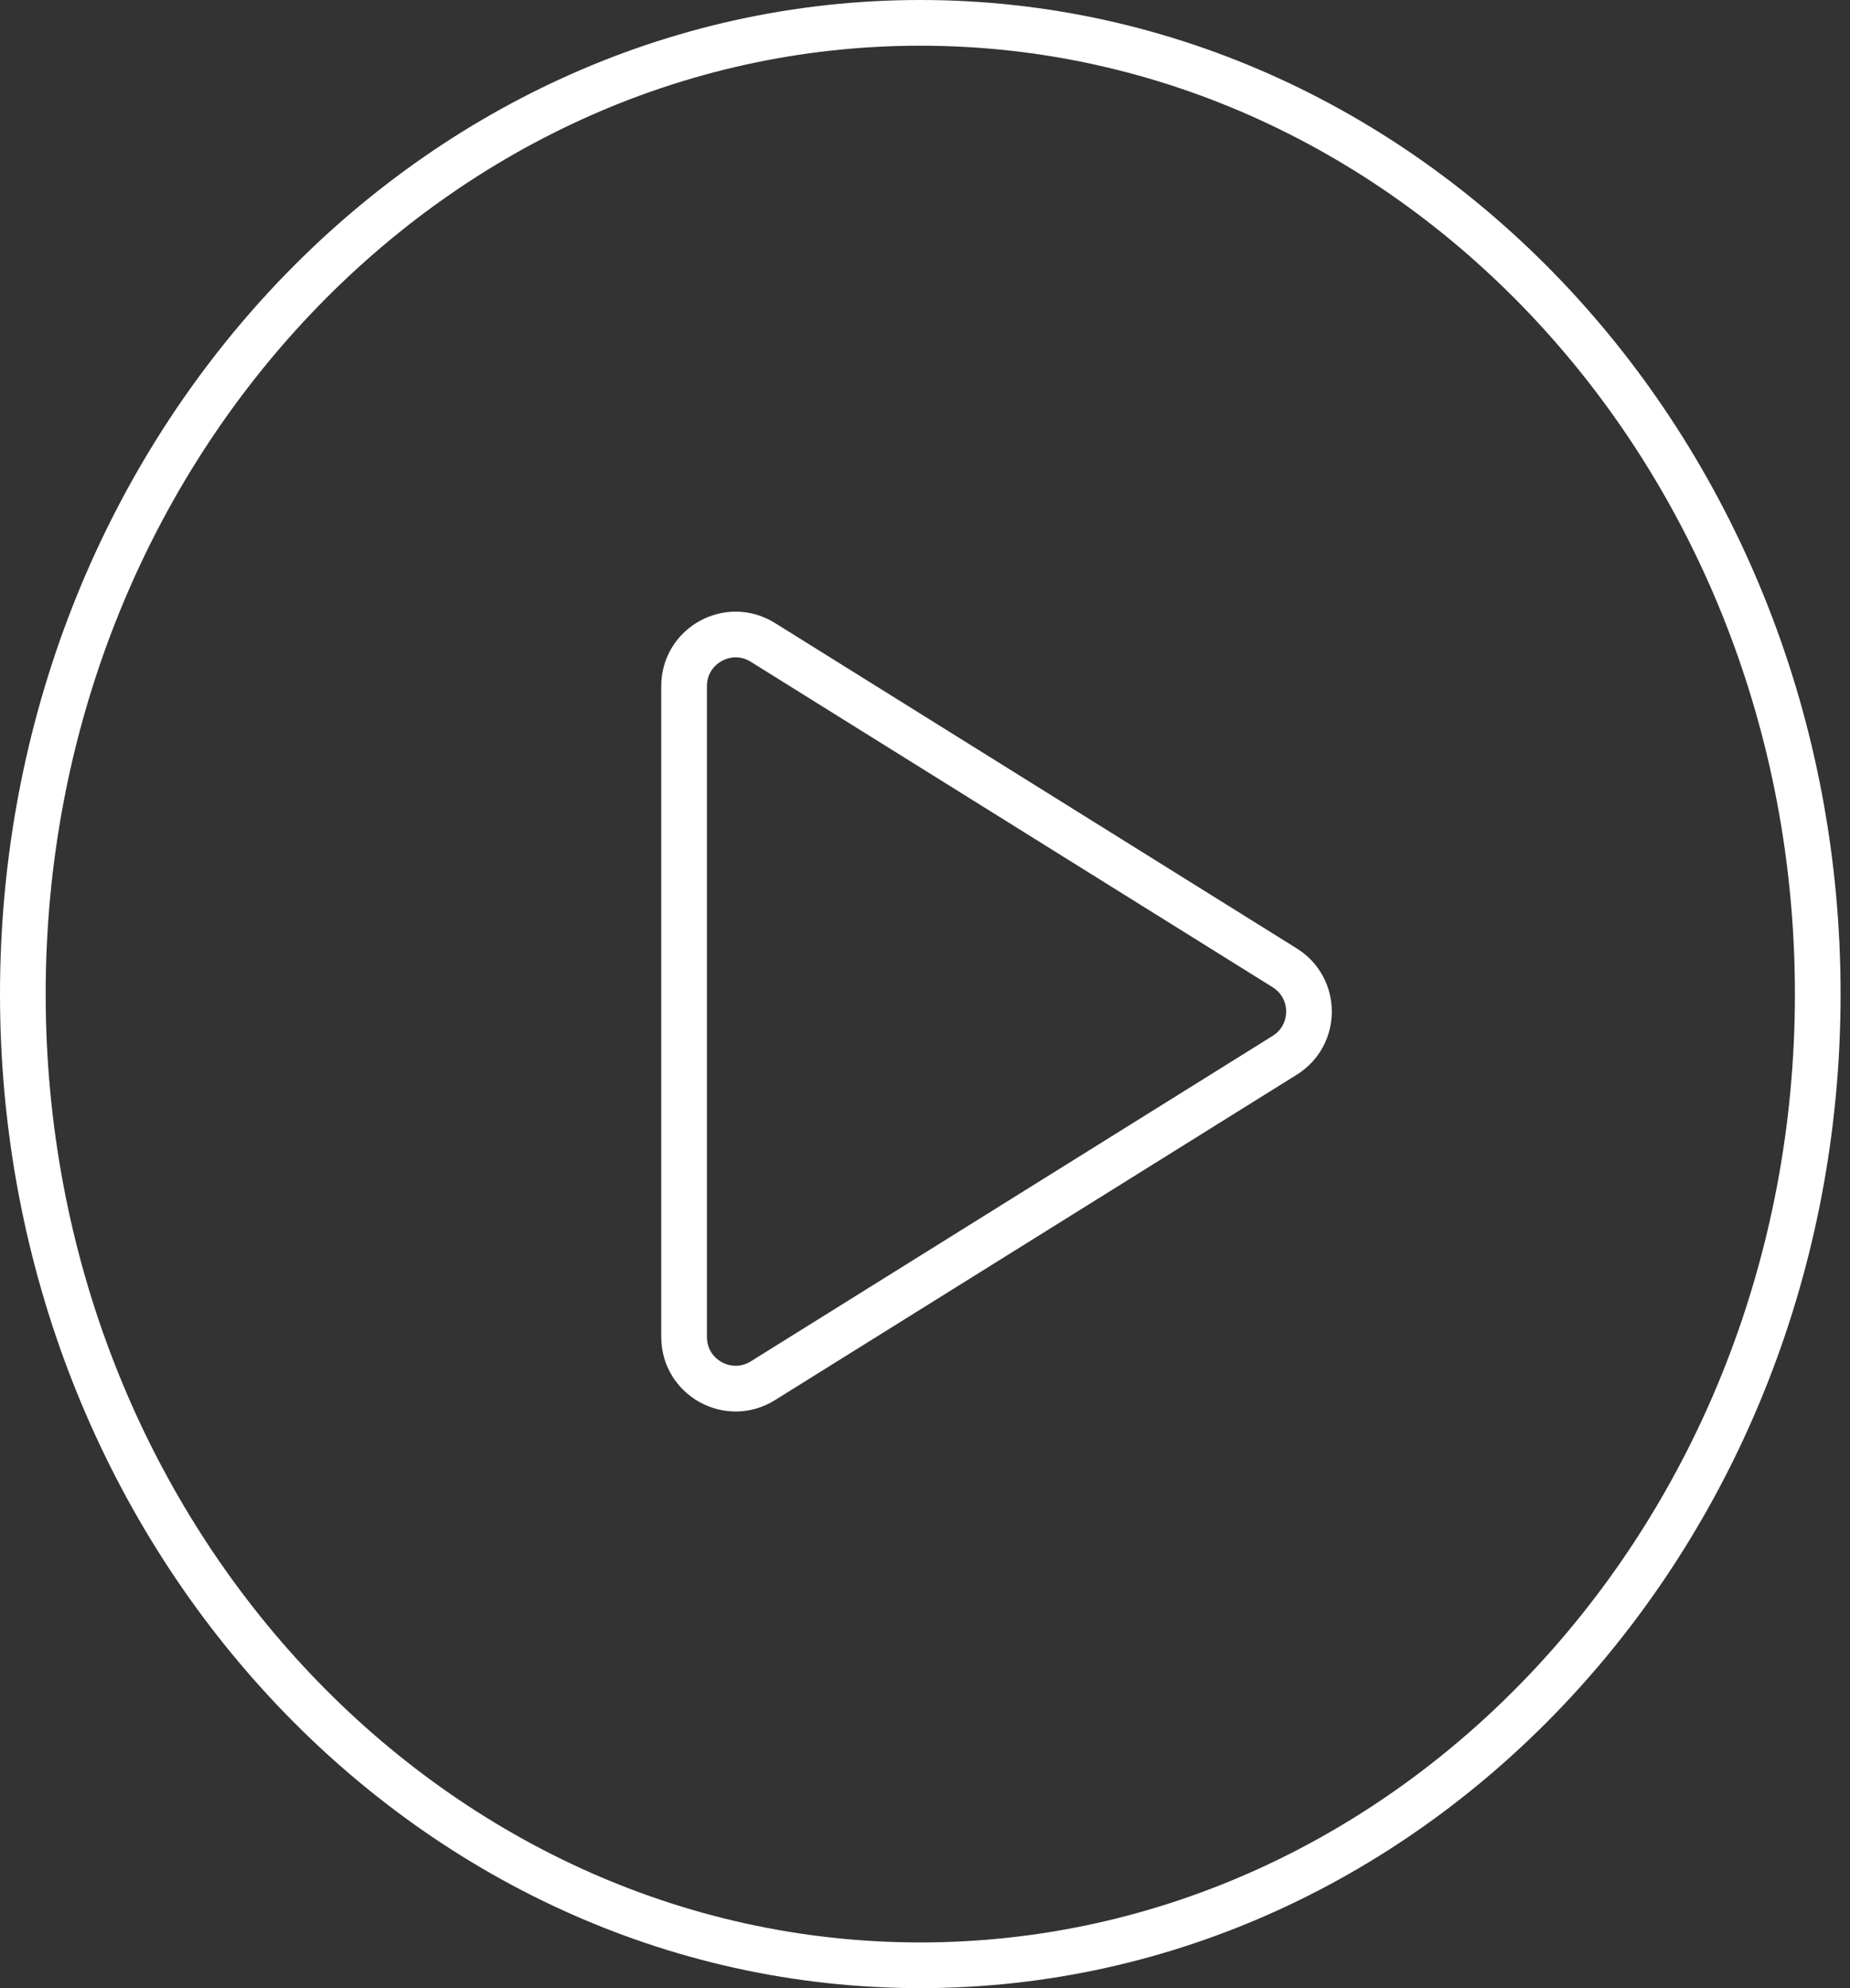 <svg width="81" height="87" viewBox="0 0 81 87" fill="none" xmlns="http://www.w3.org/2000/svg">
<rect x="0" y="0" width="81" height="87" fill="#333333" stroke="none"/>
<path d="M56.25 46.179L33.4 60.422C31.898 61.358 29.952 60.278 29.952 58.508L29.952 30.023C29.952 28.254 31.898 27.174 33.4 28.11L56.25 42.352C57.666 43.235 57.666 45.297 56.25 46.179Z" stroke="white" stroke-width="2"/>
<path d="M79.588 43.5C79.588 67.046 61.925 86 40.294 86C18.663 86 1 67.046 1 43.5C1 19.954 18.663 1 40.294 1C61.925 1 79.588 19.954 79.588 43.5Z" stroke="white" stroke-width="2"/>
</svg>
